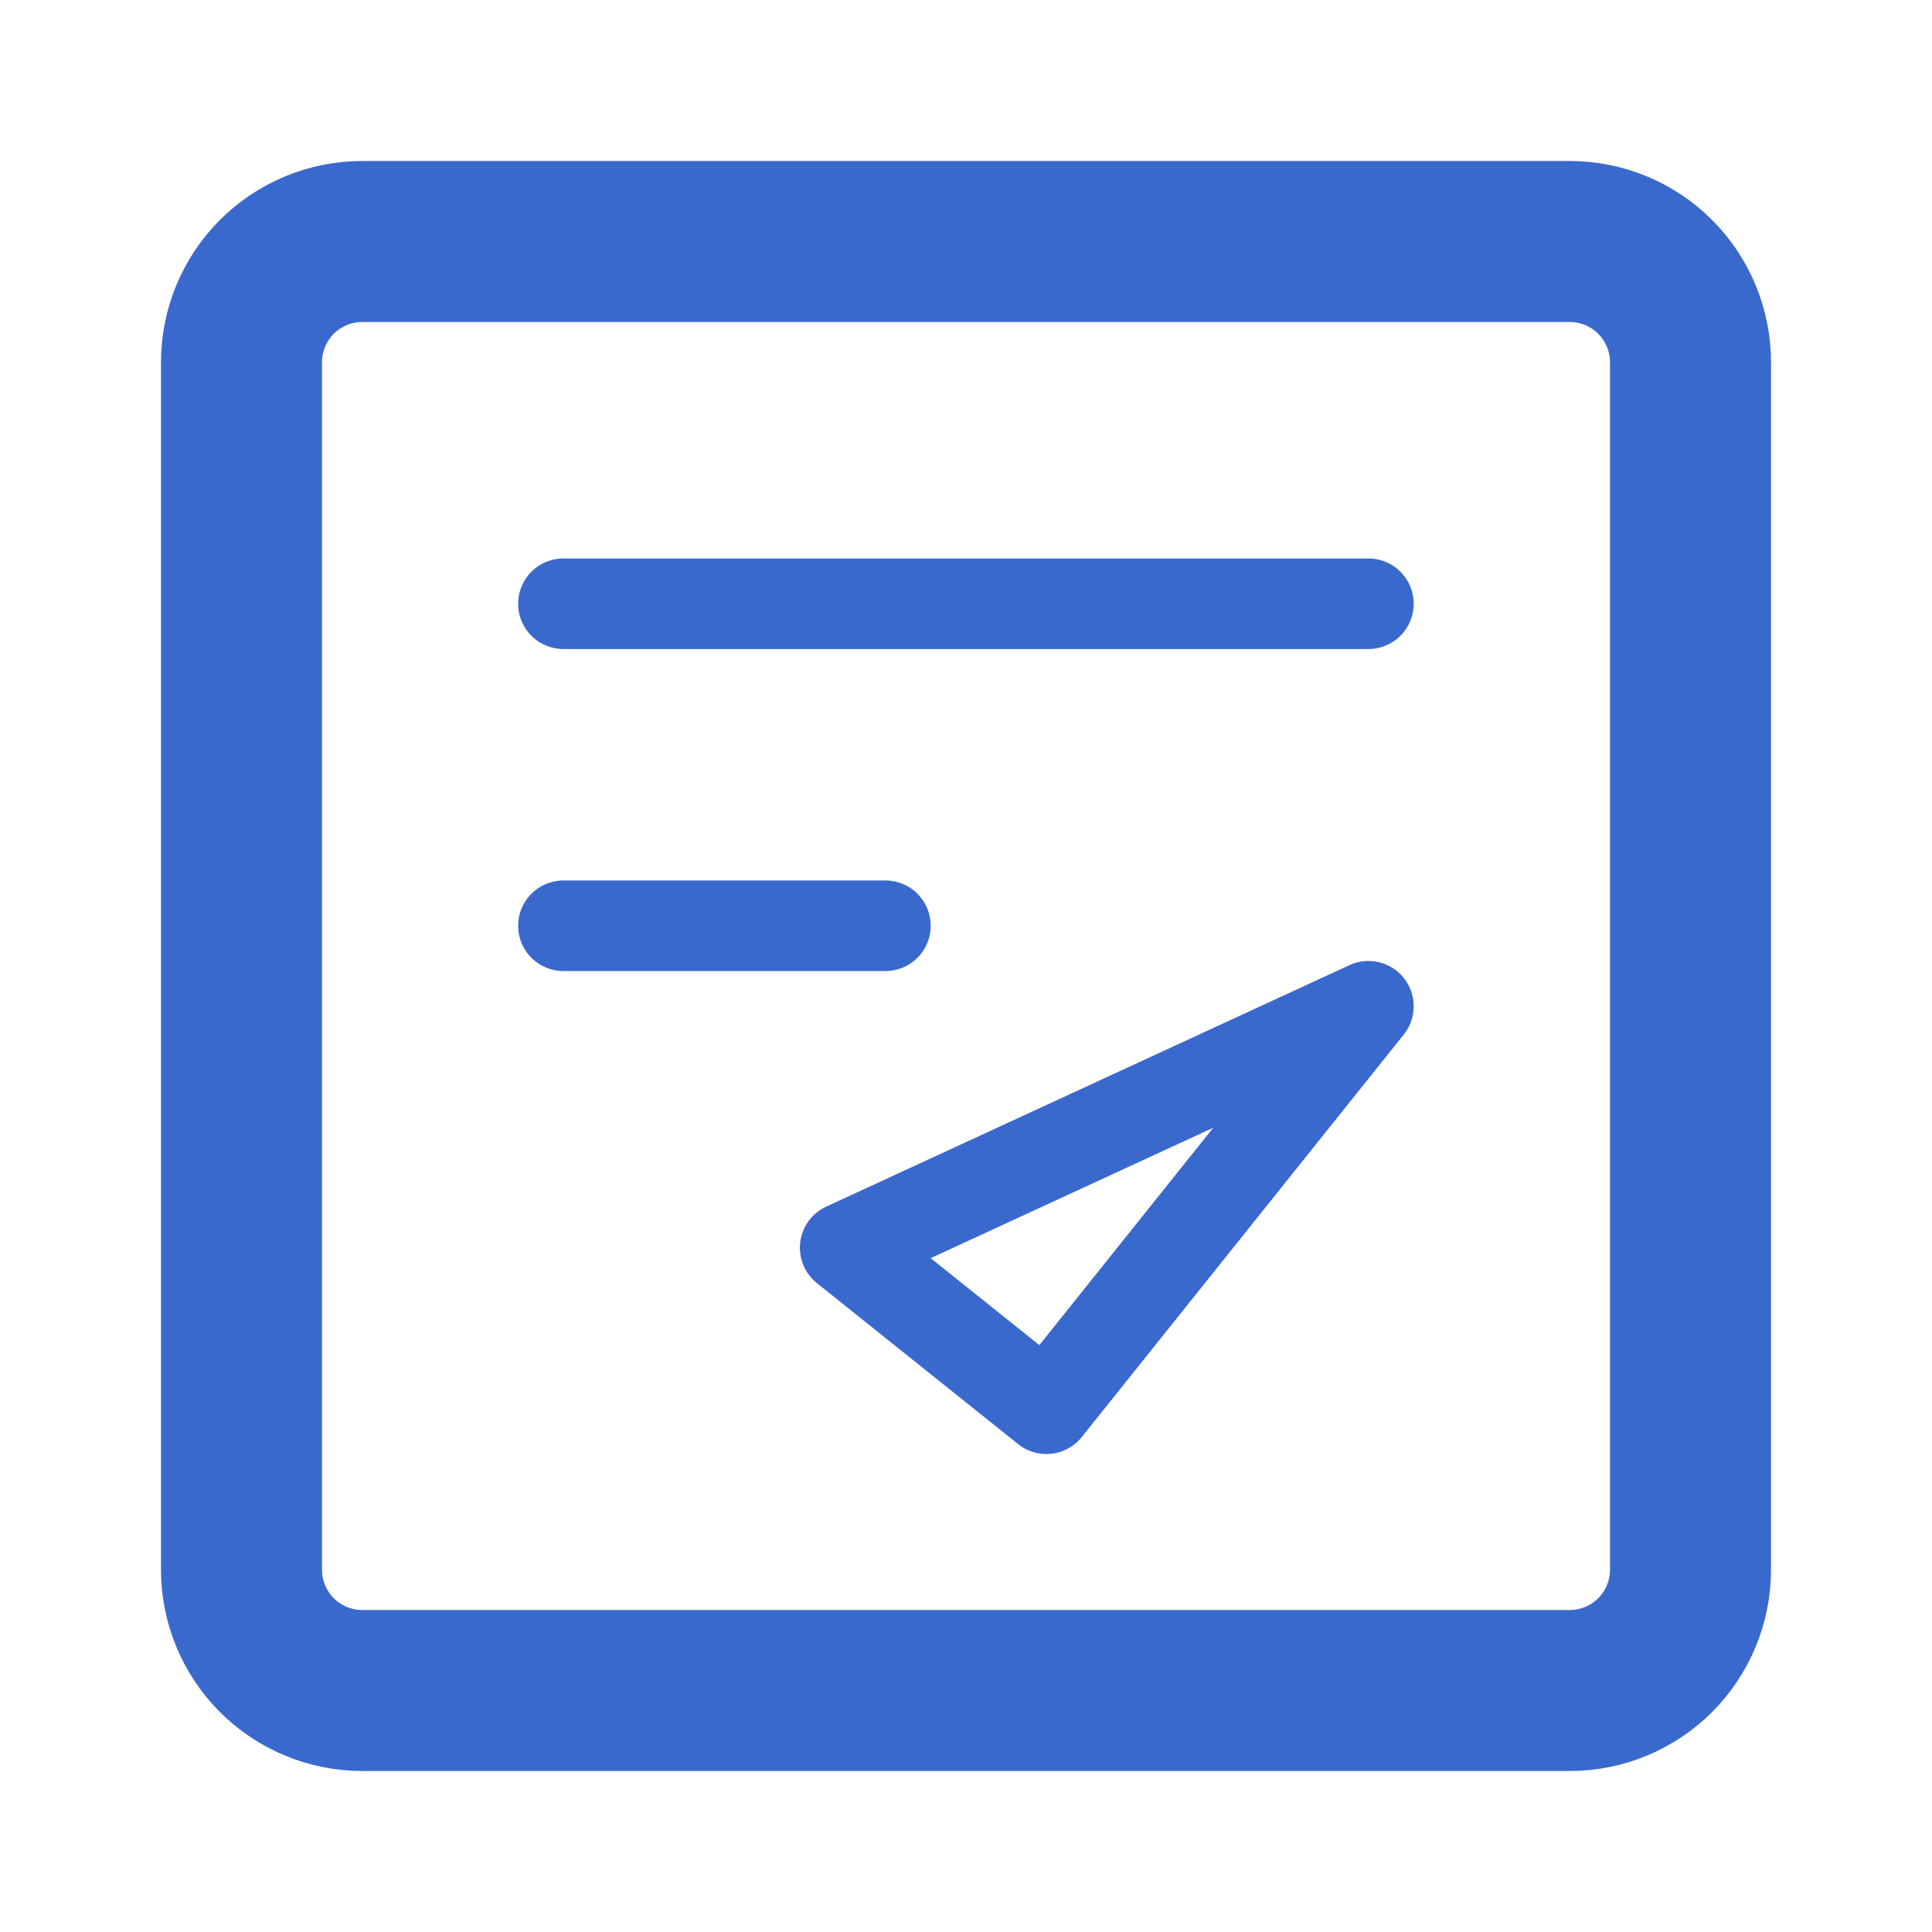 <svg width="24" height="24" viewBox="0 0 24 24" fill="none" xmlns="http://www.w3.org/2000/svg">
<path d="M19.5 3H4.5C4.102 3 3.721 3.158 3.439 3.439C3.158 3.721 3 4.102 3 4.5V19.5C3 19.898 3.158 20.279 3.439 20.561C3.721 20.842 4.102 21 4.5 21H19.5C19.898 21 20.279 20.842 20.561 20.561C20.842 20.279 21 19.898 21 19.5V4.5C21 4.102 20.842 3.721 20.561 3.439C20.279 3.158 19.898 3 19.5 3Z" stroke="#3A69CE" stroke-width="2" stroke-linecap="round" stroke-linejoin="round"/>
<path d="M6.999 11.5H10.999M10.499 15.5L12.999 17.5L16.999 12.5L10.499 15.5ZM6.999 7.5H16.999H6.999Z" stroke="#3A69CE" stroke-width="1.125" stroke-linecap="round" stroke-linejoin="round"/>
</svg>
